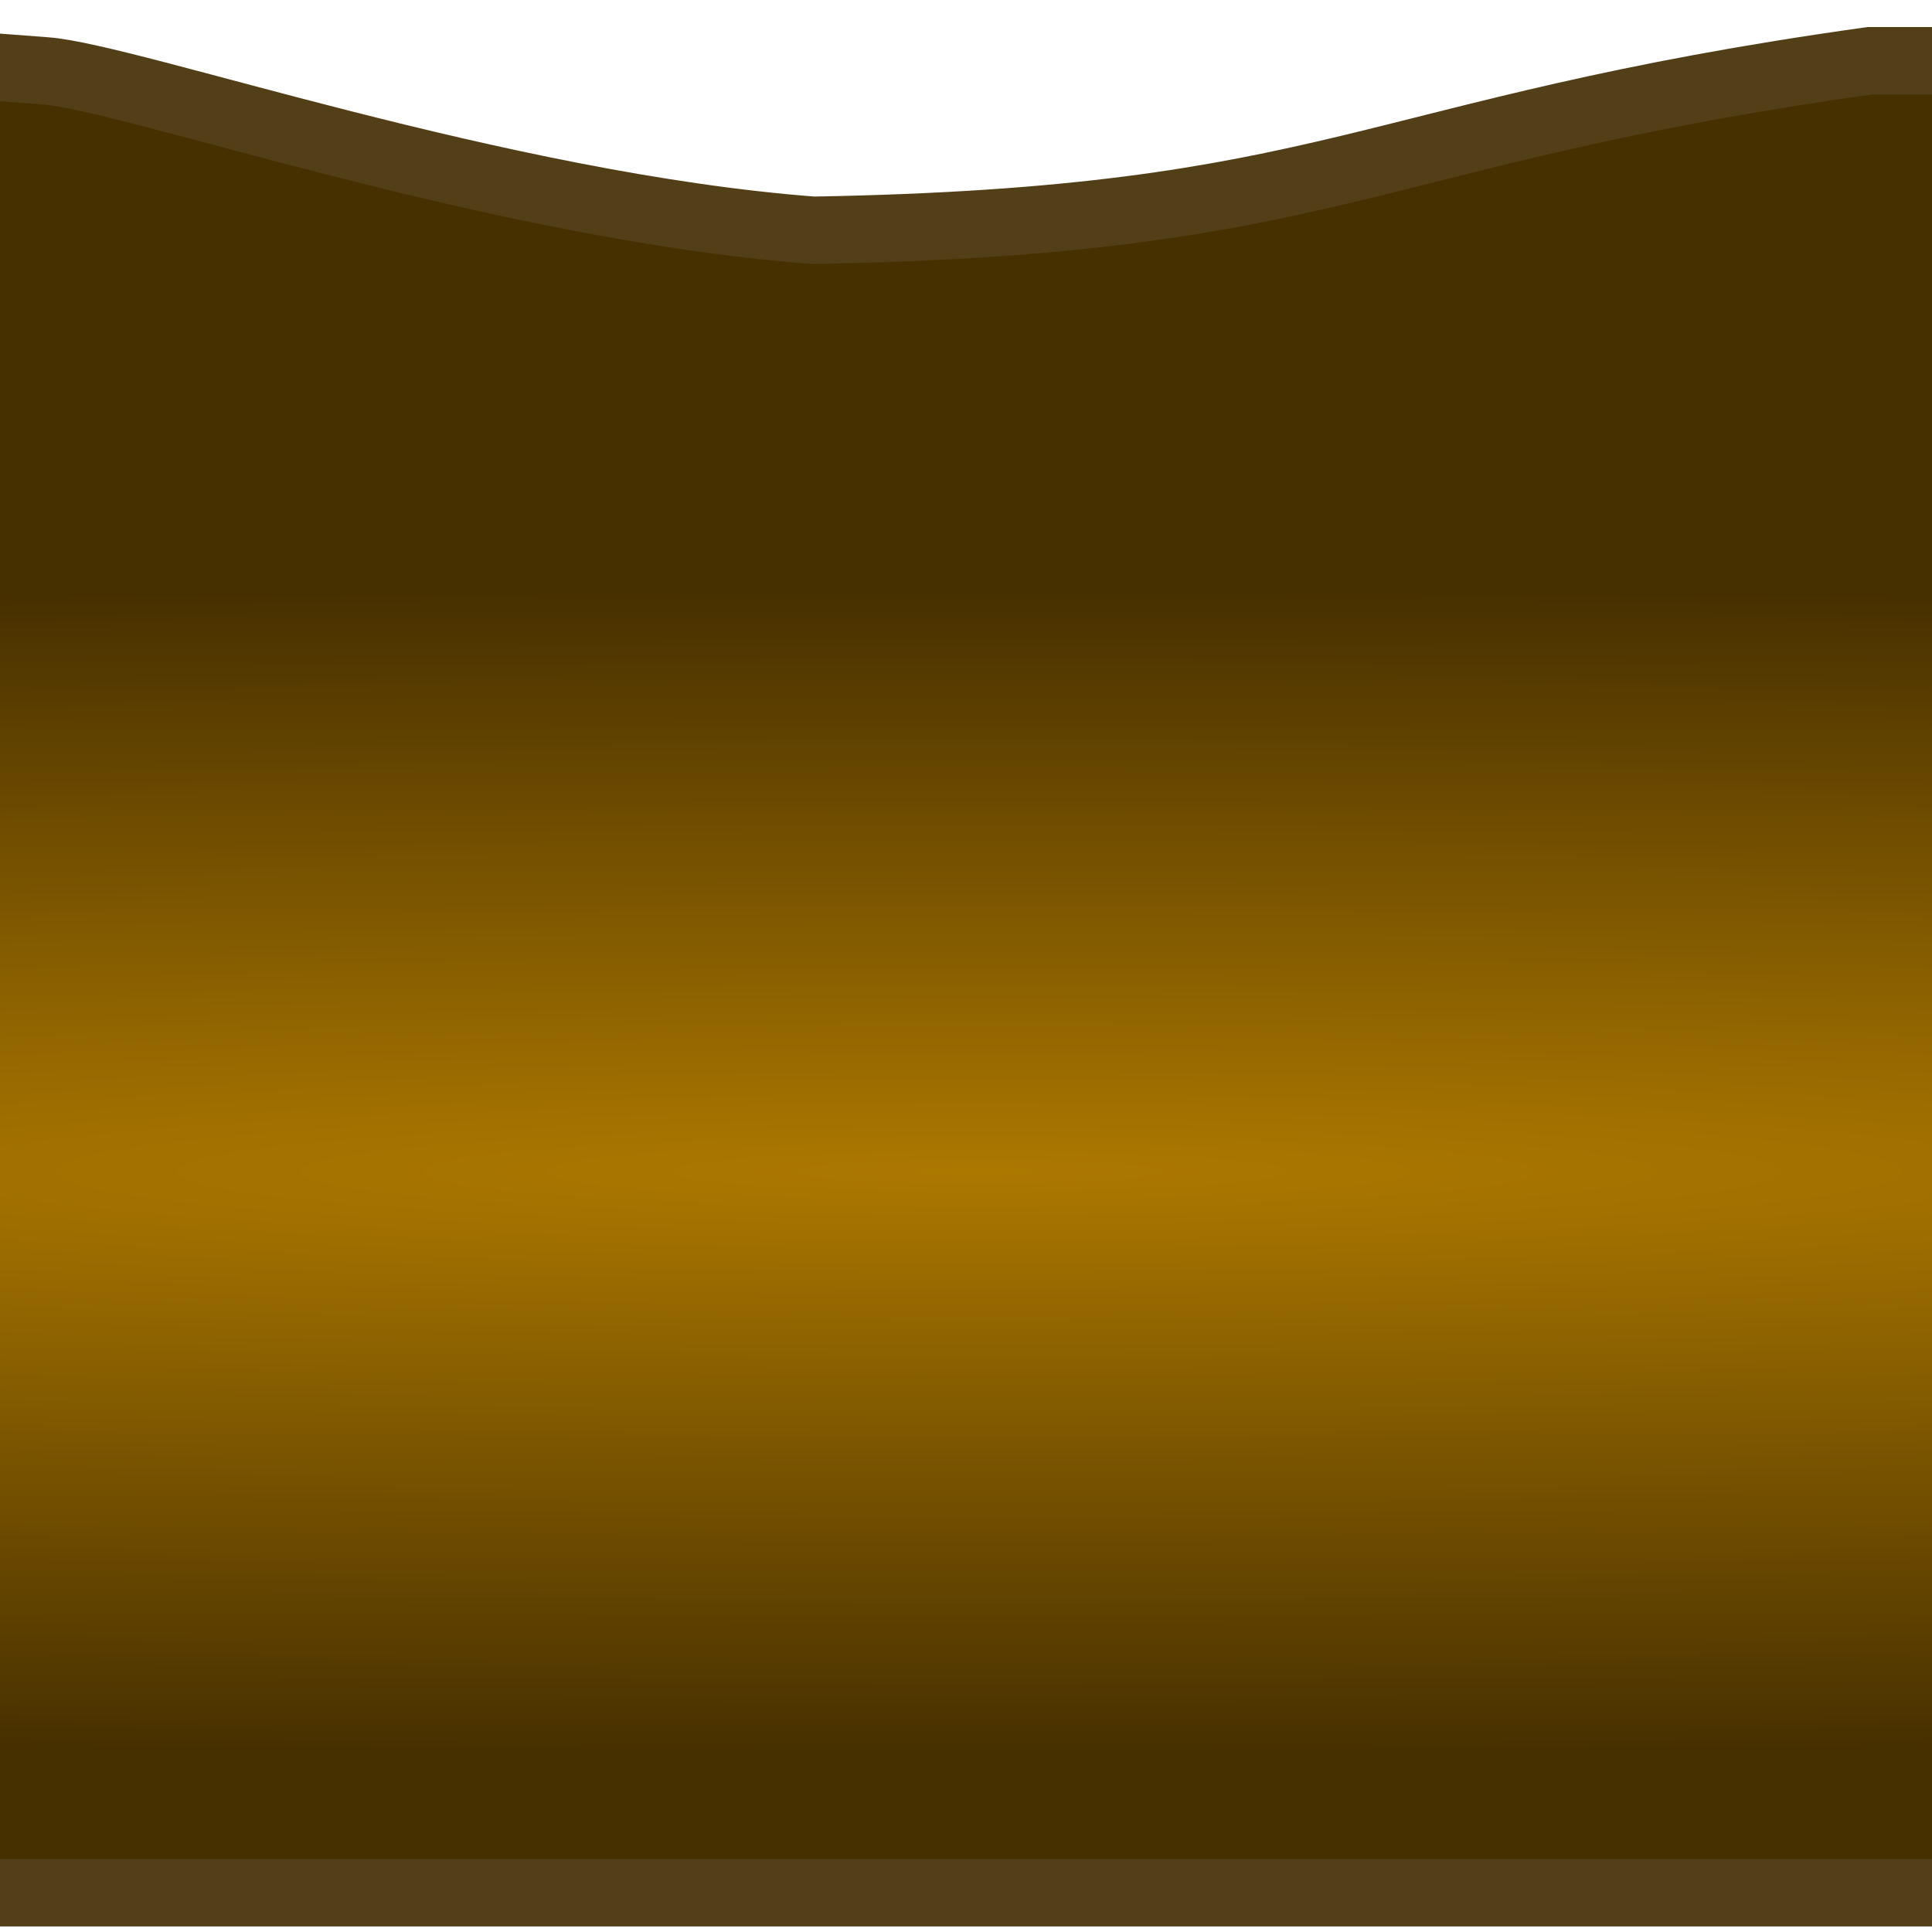 <?xml version="1.0" encoding="UTF-8" standalone="no"?>
<!-- Created with Inkscape (http://www.inkscape.org/) -->

<svg
   xmlns:dc="http://purl.org/dc/elements/1.1/"
   xmlns:cc="http://creativecommons.org/ns#"
   xmlns:rdf="http://www.w3.org/1999/02/22-rdf-syntax-ns#"
   xmlns:svg="http://www.w3.org/2000/svg"
   xmlns="http://www.w3.org/2000/svg"
   xmlns:xlink="http://www.w3.org/1999/xlink"
   xmlns:sodipodi="http://sodipodi.sourceforge.net/DTD/sodipodi-0.dtd"
   xmlns:inkscape="http://www.inkscape.org/namespaces/inkscape"
   width="128"
   height="128"
   viewBox="0 0 128 128"
   id="svg2"
   version="1.1"
   inkscape:version="0.92.4 (5da689c313, 2019-01-14)"
   sodipodi:docname="platformWood.svg"
   inkscape:export-filename="/Users/oliverbrehm/privat/towerjump/resources/levels/wood/platformWood2.png"
   inkscape:export-xdpi="90"
   inkscape:export-ydpi="90">
  <defs
     id="defs4">
    <linearGradient
       inkscape:collect="always"
       id="linearGradient4164">
      <stop
         style="stop-color:#ac7800;stop-opacity:1"
         offset="0"
         id="stop4166" />
      <stop
         style="stop-color:#473000;stop-opacity:1"
         offset="1"
         id="stop4168" />
    </linearGradient>
    <radialGradient
       inkscape:collect="always"
       xlink:href="#linearGradient4164"
       id="radialGradient5053"
       cx="64.09"
       cy="1010.864"
       fx="64.09"
       fy="1010.864"
       r="64"
       gradientTransform="matrix(9.2,6.7673819e-8,0,0.6,-524.811,395.454)"
       gradientUnits="userSpaceOnUse" />
  </defs>
  <sodipodi:namedview
     id="base"
     pagecolor="#38774e"
     bordercolor="#666666"
     borderopacity="1.0"
     inkscape:pageopacity="0"
     inkscape:pageshadow="2"
     inkscape:zoom="3.959798"
     inkscape:cx="77.863511"
     inkscape:cy="40.473021"
     inkscape:document-units="px"
     inkscape:current-layer="layer1"
     showgrid="false"
     units="px"
     inkscape:window-width="1833"
     inkscape:window-height="942"
     inkscape:window-x="1464"
     inkscape:window-y="11"
     inkscape:window-maximized="0" />
  <g
     inkscape:label="Ebene 1"
     inkscape:groupmode="layer"
     id="layer1"
     transform="translate(0,-924.362)">
    <path
       style="opacity:1;fill:url(#radialGradient5053);fill-opacity:1;fill-rule:nonzero;stroke:#533f17;stroke-width:4.464;stroke-linecap:round;stroke-linejoin:miter;stroke-miterlimit:4;stroke-dasharray:none;stroke-dashoffset:45.055;stroke-opacity:1"
       d="m -5.78,928.387 8.807,0.671 c 5.652,0.431 30.004,8.975 50.864,10.56 34.834,-0.616 36.421,-6.528 69.982,-11.231 h 9.907 V 1049.761 H -5.78 Z"
       id="rect4143"
       inkscape:connector-curvature="0"
       sodipodi:nodetypes="cscccccc" />
  </g>
</svg>
